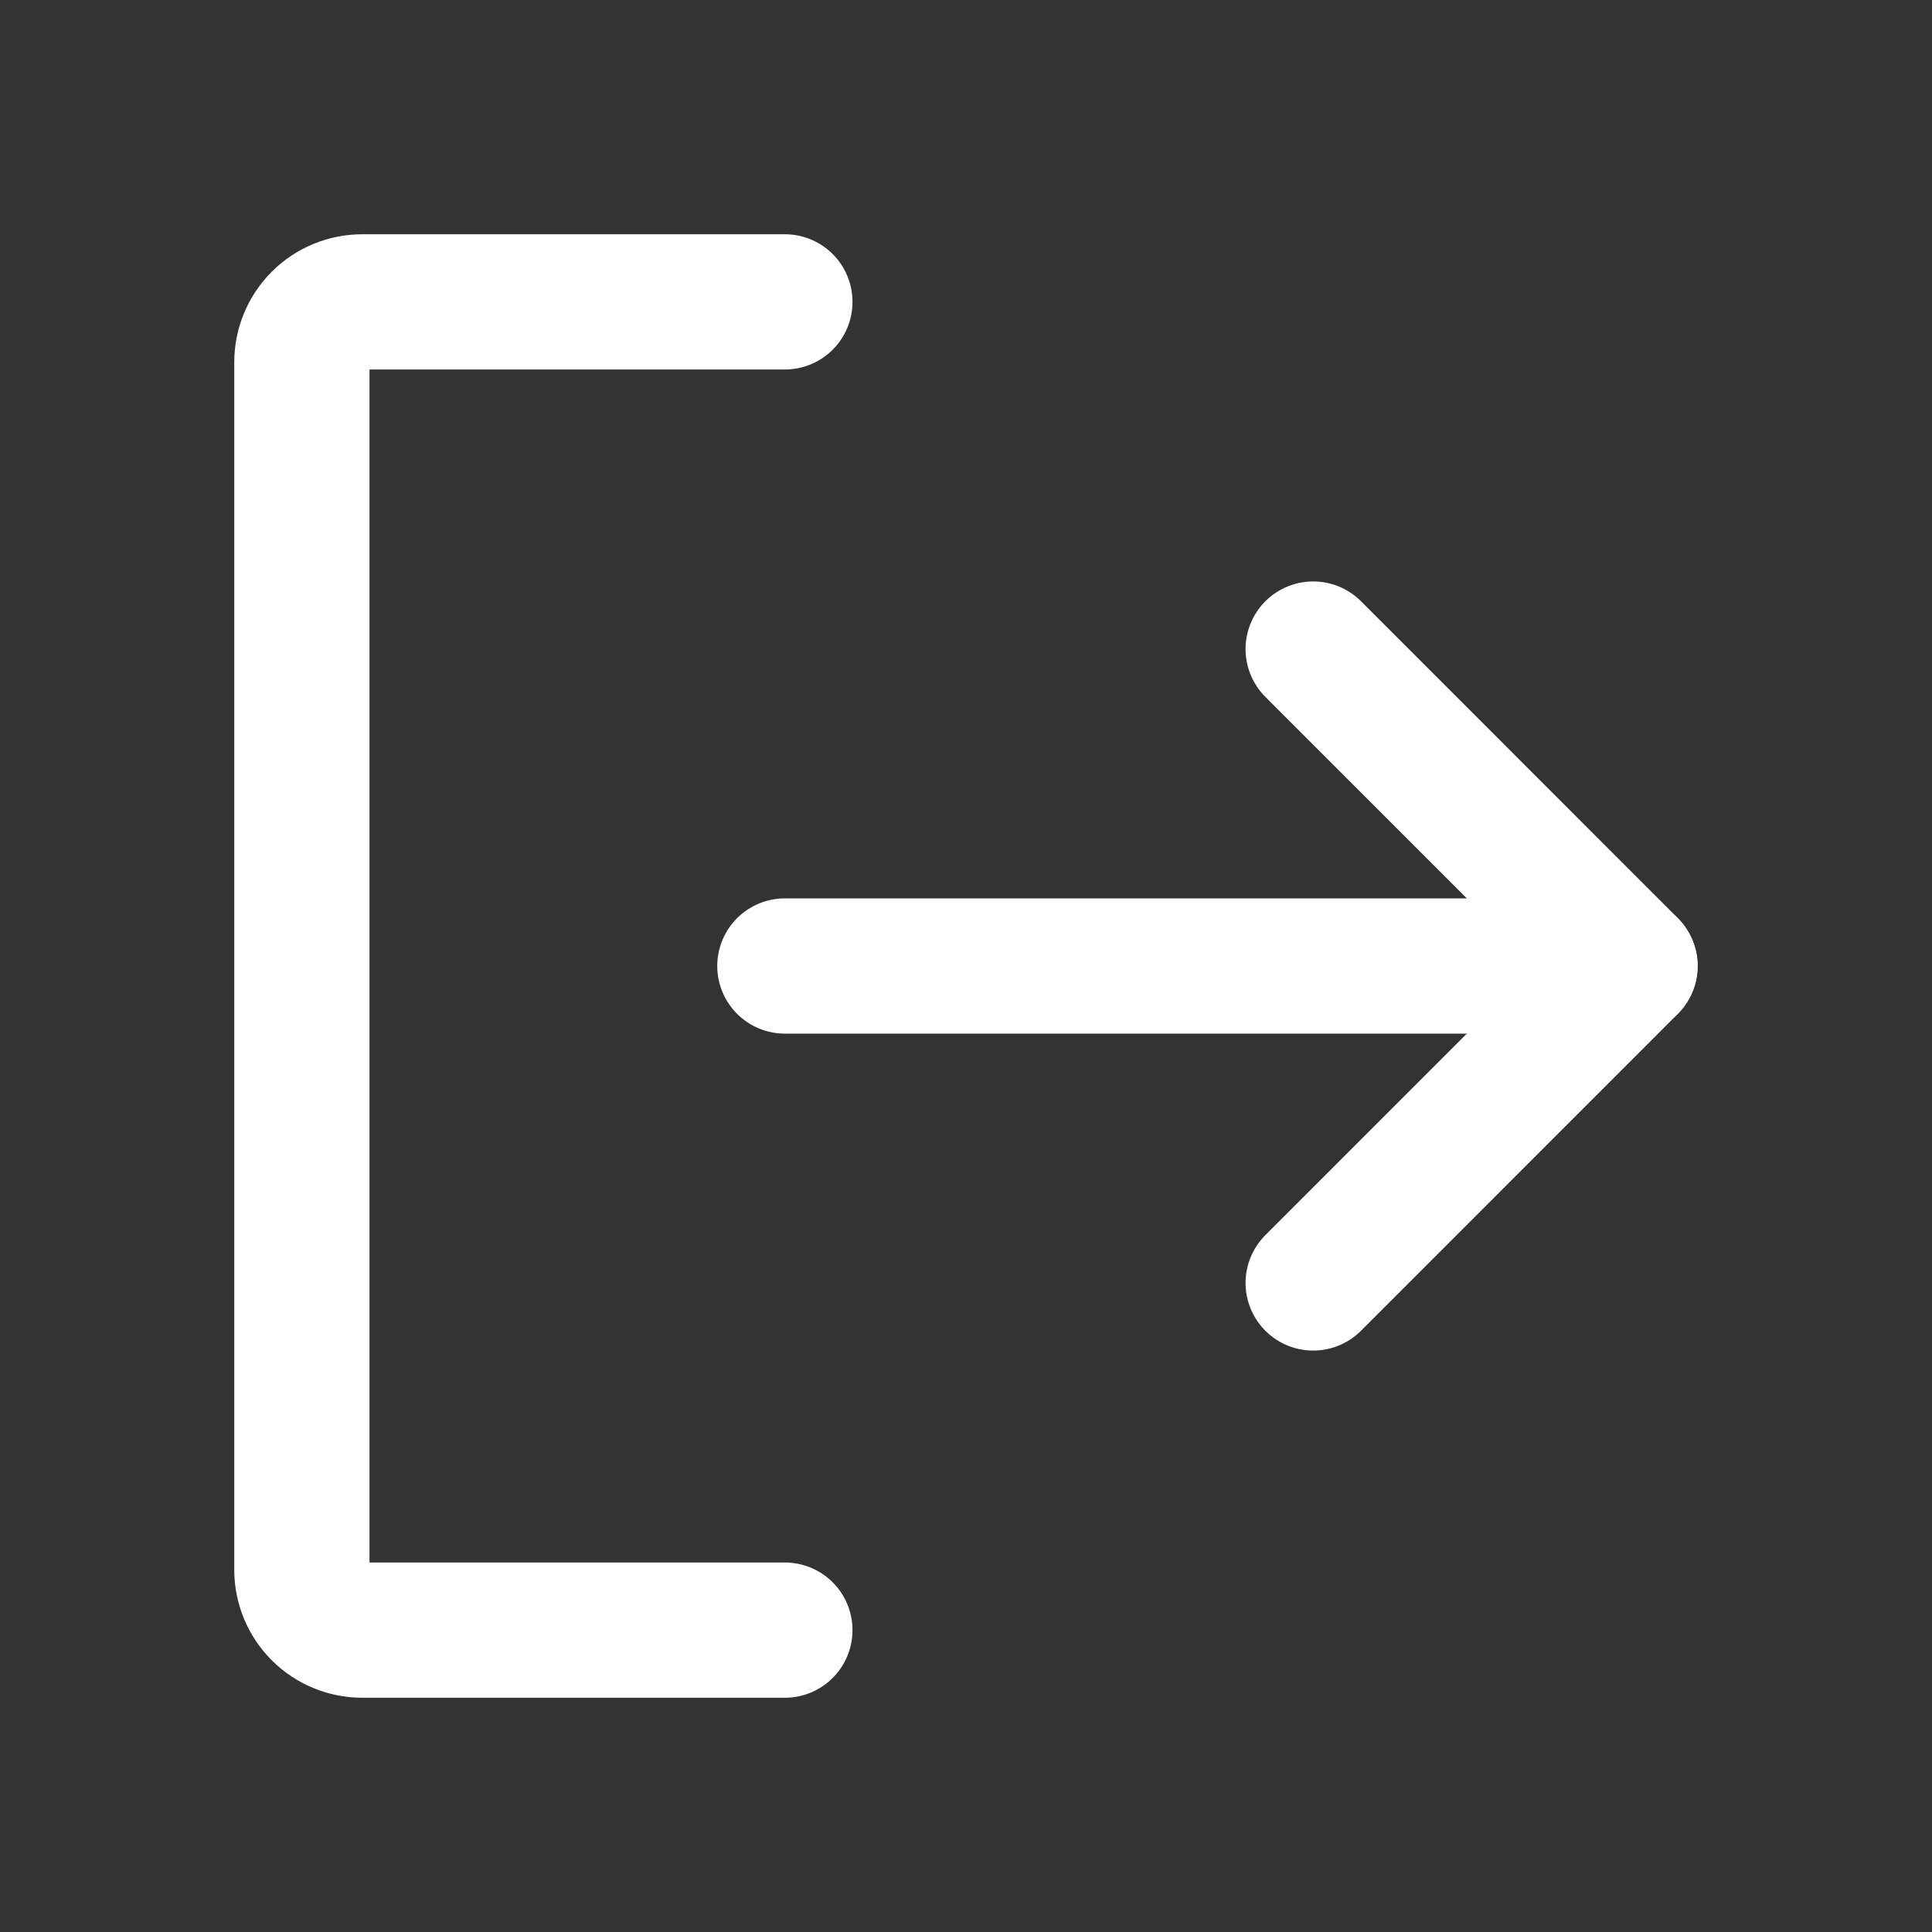 <svg width="20" height="20" viewBox="0 0 20 20" fill="none" xmlns="http://www.w3.org/2000/svg">
<rect x="0" y="0" width="20" height="20" fill="#333333" stroke="none"/>
<path d="M13.594 6.719L16.874 10L13.594 13.281" stroke="white" stroke-width="1.4" stroke-linecap="round" stroke-linejoin="round"/>
<path d="M8.125 10H16.873" stroke="white" stroke-width="1.4" stroke-linecap="round" stroke-linejoin="round"/>
<path d="M8.125 16.875H3.75C3.584 16.875 3.425 16.809 3.308 16.692C3.191 16.575 3.125 16.416 3.125 16.25V3.75C3.125 3.584 3.191 3.425 3.308 3.308C3.425 3.191 3.584 3.125 3.75 3.125H8.125" stroke="white" stroke-width="1.4" stroke-linecap="round" stroke-linejoin="round"/>
</svg>
